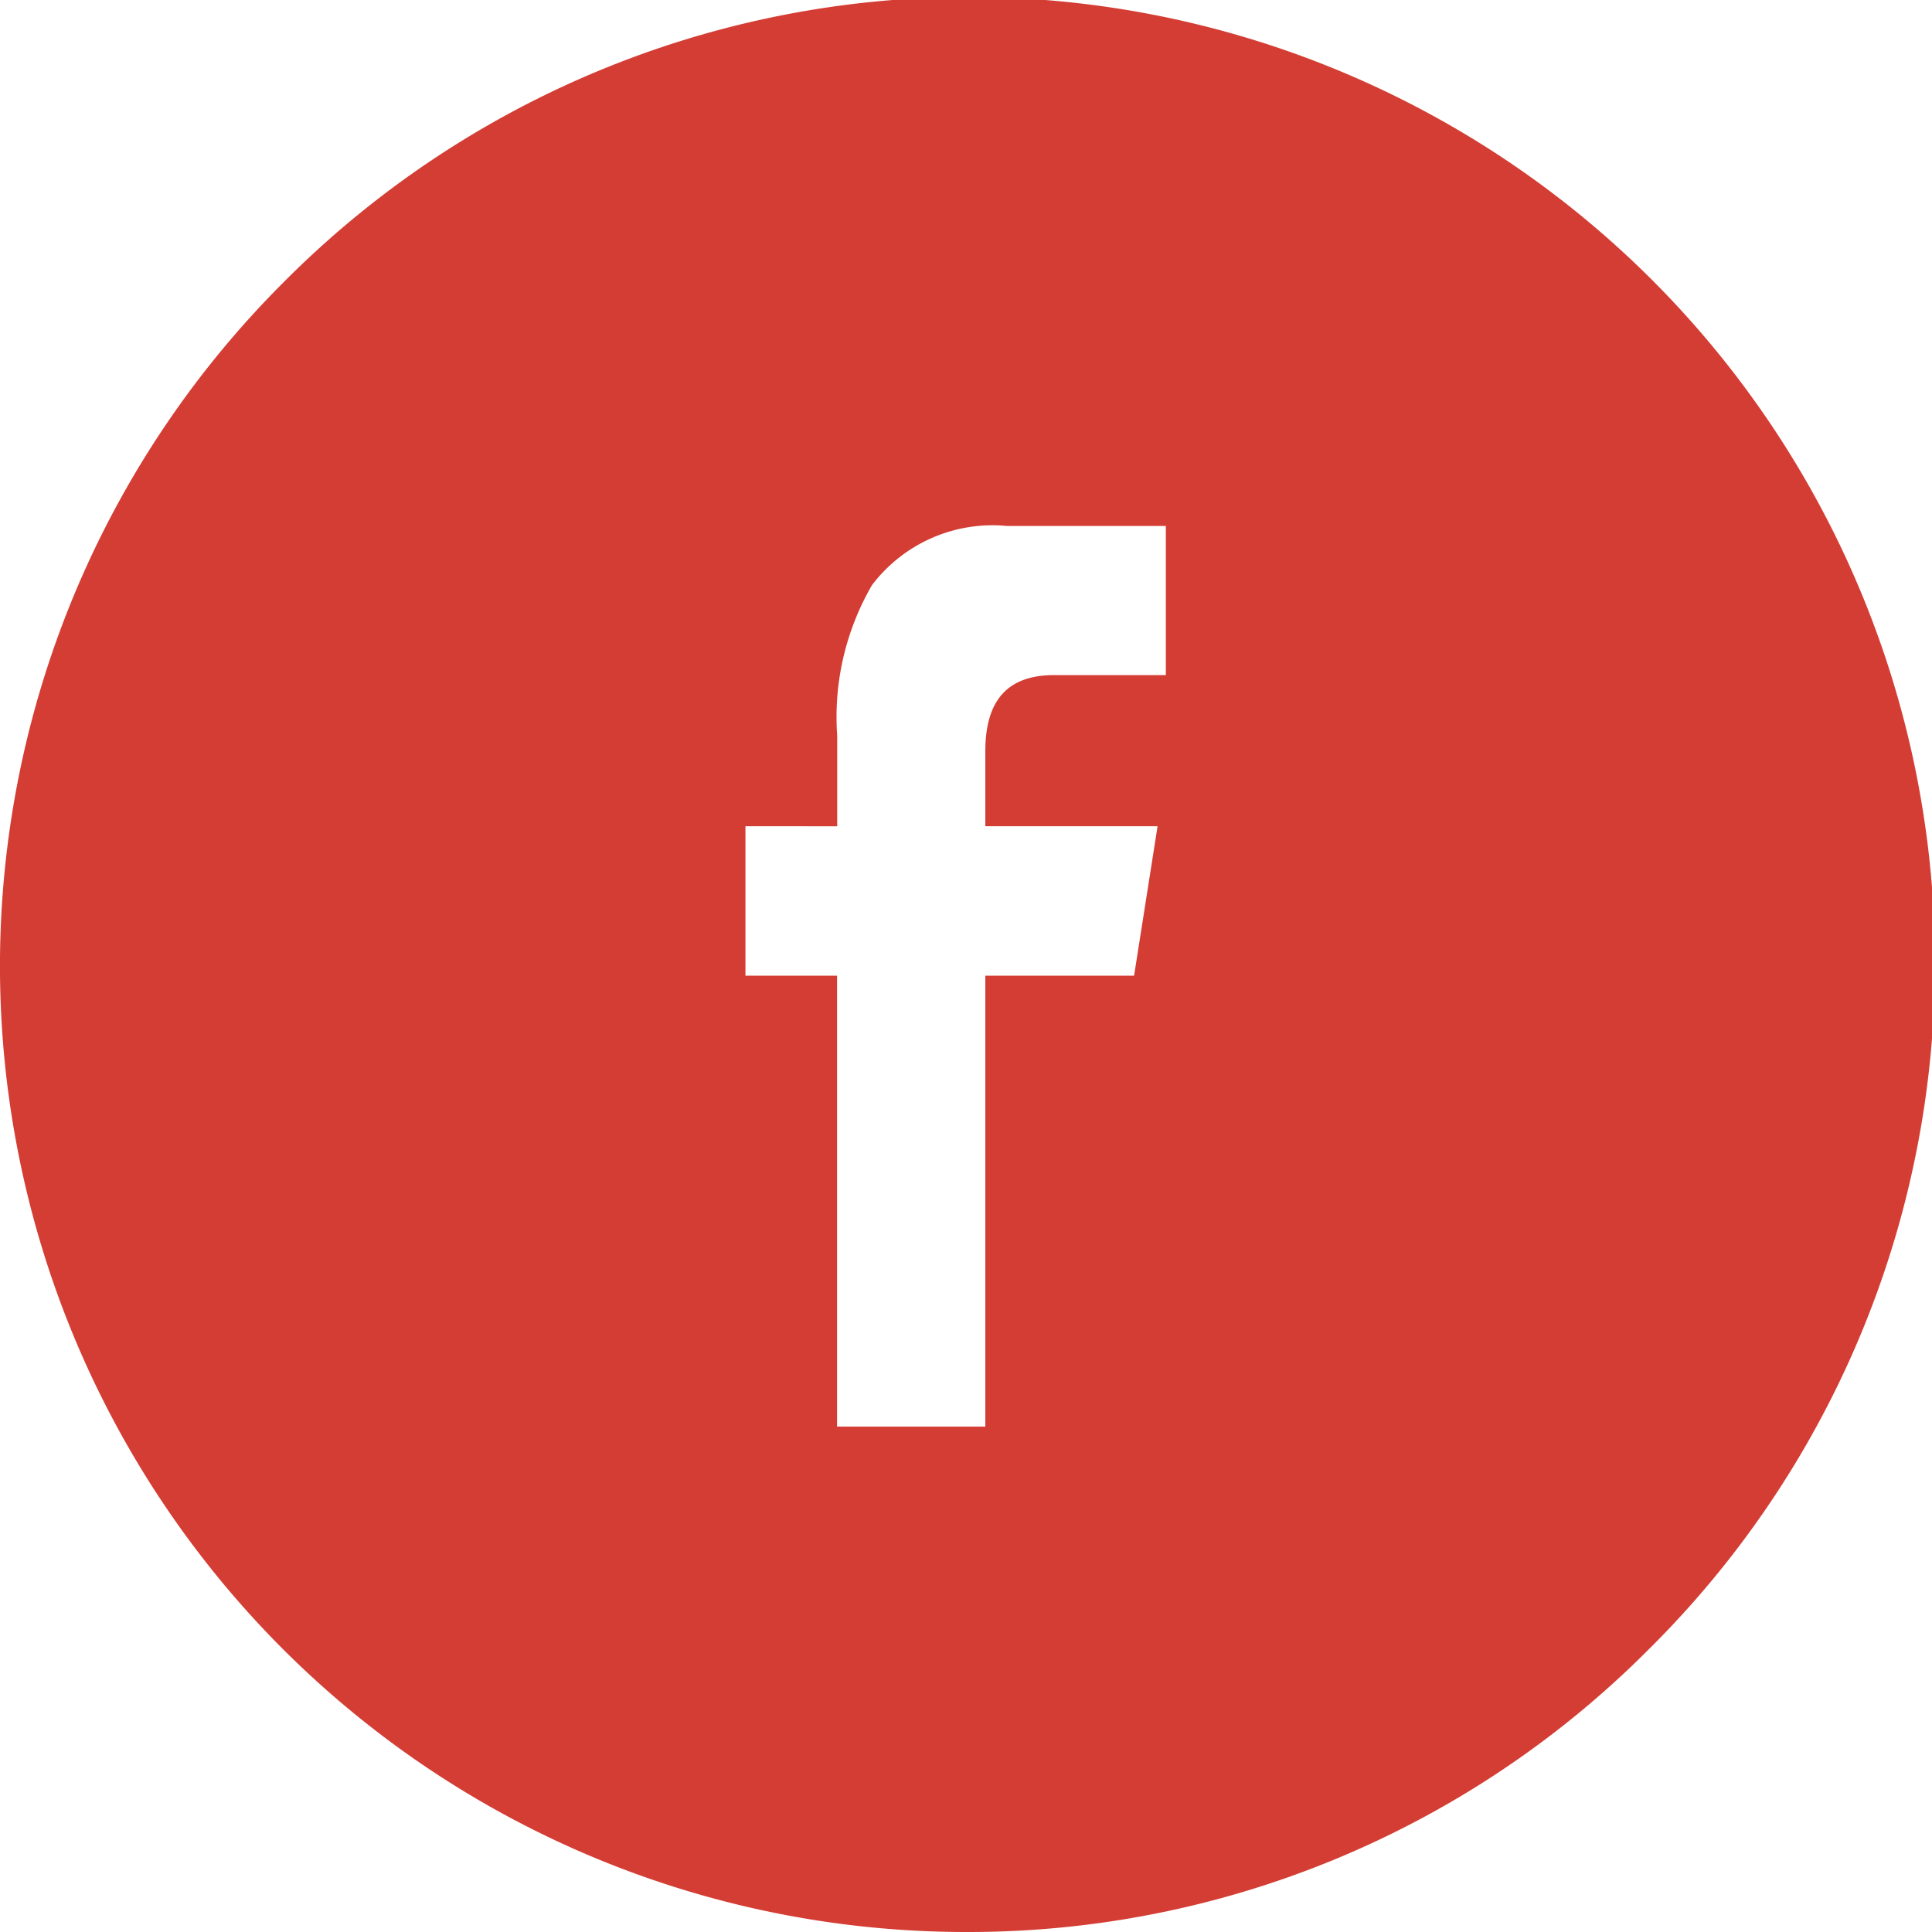 <svg xmlns="http://www.w3.org/2000/svg" width="50" height="50" viewBox="0 0 50 50">
  <path id="Shape" d="M25,50A25,25,0,0,1,7.322,7.322,25,25,0,1,1,42.677,42.677,24.837,24.837,0,0,1,25,50ZM19.292,21.382v3.869h2.371V36.92H25.5V25.251H29.35l.608-3.869H25.5V19.444c0-1.327.582-1.972,1.779-1.972h2.893V13.612h-4.11a3.916,3.916,0,0,0-3.495,1.531,6.8,6.8,0,0,0-.9,3.9v2.341Z" fill="#d43d34"/>
</svg>
